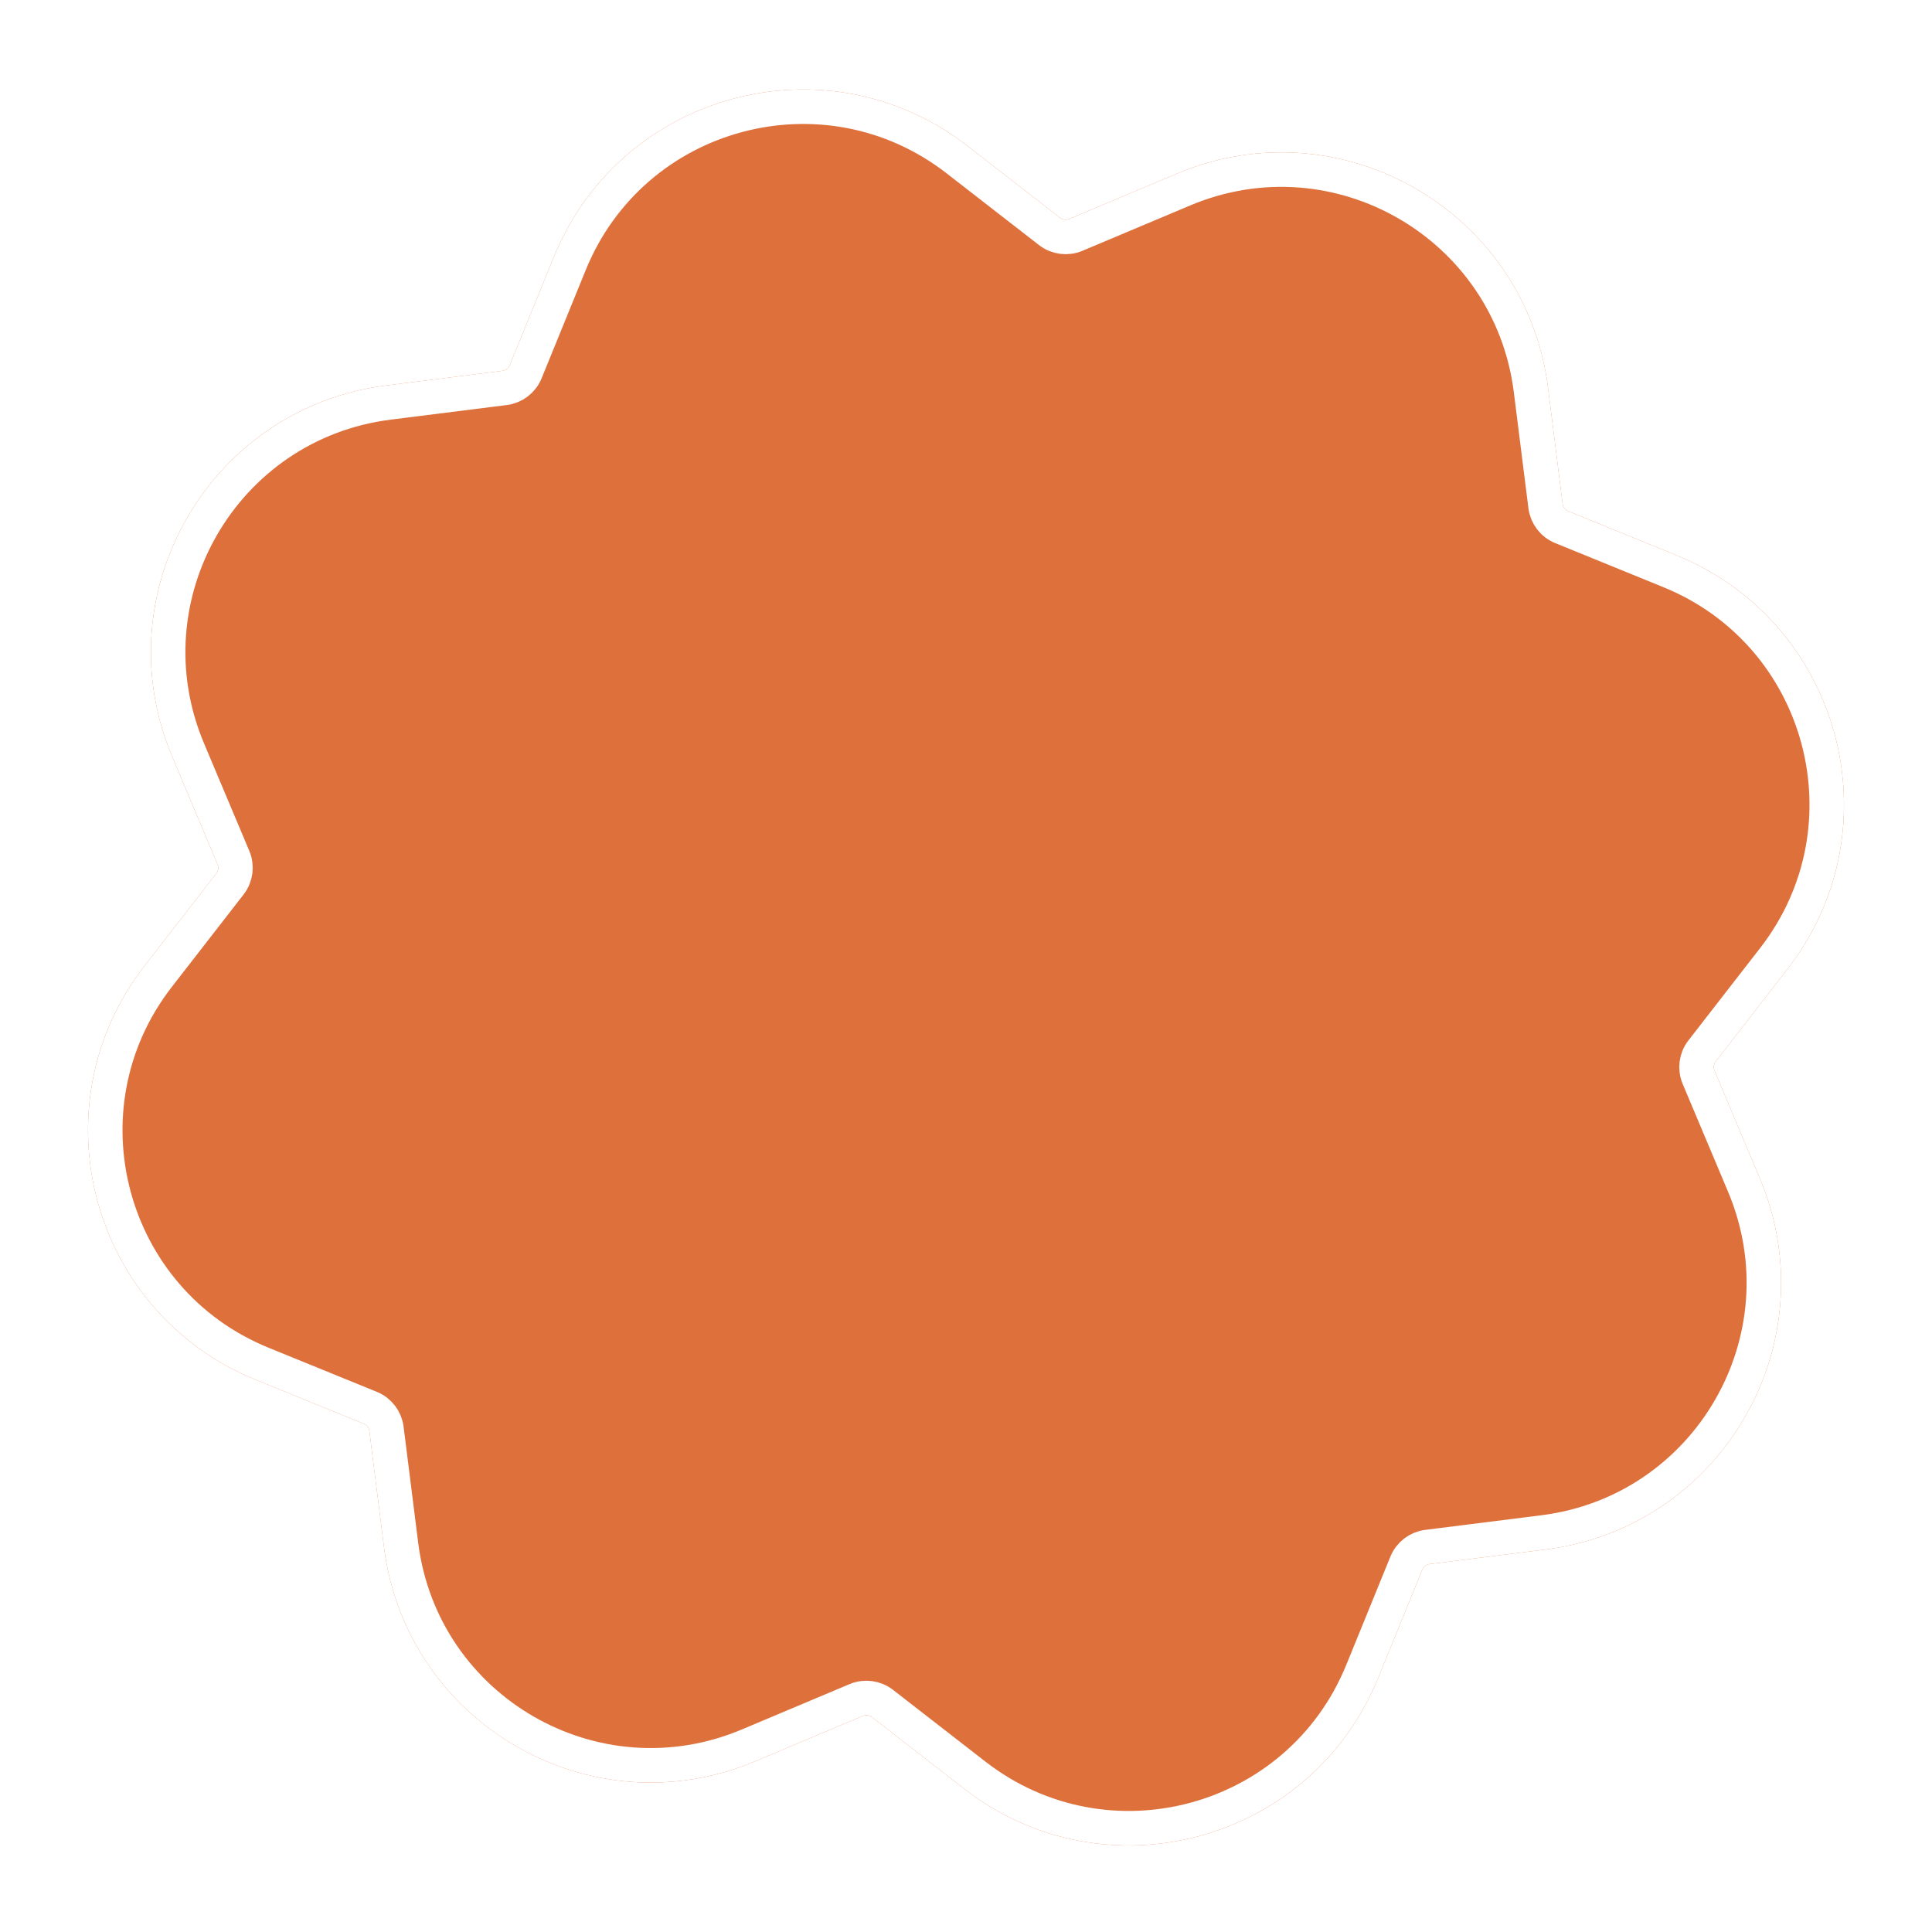 <svg width="290" height="290" viewBox="0 0 290 290" fill="none" xmlns="http://www.w3.org/2000/svg">
<g filter="url(#filter0_d_438_4496)">
<path fill-rule="evenodd" clip-rule="evenodd" d="M145.258 19.047C124.146 2.653 93.217 10.941 83.13 35.694L76.503 51.957C76.319 52.407 75.907 52.723 75.425 52.784L58.001 54.976C31.48 58.313 15.47 86.043 25.841 110.679L32.654 126.864C32.843 127.313 32.775 127.828 32.477 128.211L21.707 142.082C5.313 163.195 13.601 194.123 38.354 204.21L54.617 210.838C55.067 211.021 55.383 211.433 55.444 211.916L57.636 229.339C60.973 255.86 88.703 271.87 113.339 261.499L129.524 254.686C129.972 254.497 130.487 254.565 130.871 254.863L144.742 265.634C165.855 282.027 196.783 273.74 206.87 248.987L213.498 232.724C213.681 232.274 214.093 231.957 214.576 231.897L231.999 229.704C258.52 226.368 274.53 198.638 264.159 174.002L257.346 157.816C257.157 157.368 257.225 156.853 257.523 156.469L268.294 142.598C284.687 121.486 276.4 90.557 251.647 80.47L235.384 73.843C234.934 73.659 234.617 73.247 234.557 72.765L232.364 55.341C229.028 28.82 201.298 12.81 176.662 23.181L160.476 29.994C160.028 30.183 159.513 30.115 159.129 29.817L145.258 19.047Z" fill="#DE703C"/>
<path d="M85.527 36.671C94.967 13.505 123.912 5.749 143.671 21.091L157.542 31.861C158.664 32.733 160.17 32.931 161.48 32.38L177.666 25.567C200.722 15.861 226.674 30.844 229.797 55.664L231.989 73.088C232.166 74.498 233.091 75.703 234.407 76.24L250.67 82.867C273.836 92.307 281.592 121.252 266.25 141.011L255.479 154.882C254.607 156.004 254.409 157.51 254.961 158.82L261.774 175.006C271.48 198.062 256.496 224.014 231.676 227.137L214.252 229.329C212.842 229.506 211.637 230.431 211.101 231.747L204.474 248.01C195.033 271.176 166.088 278.932 146.329 263.59L132.459 252.819C131.336 251.948 129.83 251.749 128.52 252.301L112.335 259.114C89.278 268.82 63.327 253.836 60.204 229.016L58.012 211.593C57.834 210.182 56.91 208.977 55.593 208.441L39.331 201.814C16.165 192.373 8.409 163.428 23.751 143.669L34.521 129.799C35.393 128.676 35.591 127.17 35.04 125.86L28.226 109.675C18.521 86.618 33.504 60.667 58.324 57.544L75.748 55.352C77.158 55.174 78.363 54.25 78.9 52.933L85.527 36.671Z" stroke="white" stroke-width="5.176"/>
</g>
<defs>
<filter id="filter0_d_438_4496" x="0.258" y="0.476" width="289.485" height="289.486" filterUnits="userSpaceOnUse" color-interpolation-filters="sRGB">
<feFlood flood-opacity="0" result="BackgroundImageFix"/>
<feColorMatrix in="SourceAlpha" type="matrix" values="0 0 0 0 0 0 0 0 0 0 0 0 0 0 0 0 0 0 127 0" result="hardAlpha"/>
<feOffset dy="2.879"/>
<feGaussianBlur stdDeviation="6.477"/>
<feComposite in2="hardAlpha" operator="out"/>
<feColorMatrix type="matrix" values="0 0 0 0 0 0 0 0 0 0 0 0 0 0 0 0 0 0 0.25 0"/>
<feBlend mode="normal" in2="BackgroundImageFix" result="effect1_dropShadow_438_4496"/>
<feBlend mode="normal" in="SourceGraphic" in2="effect1_dropShadow_438_4496" result="shape"/>
</filter>
</defs>
</svg>
